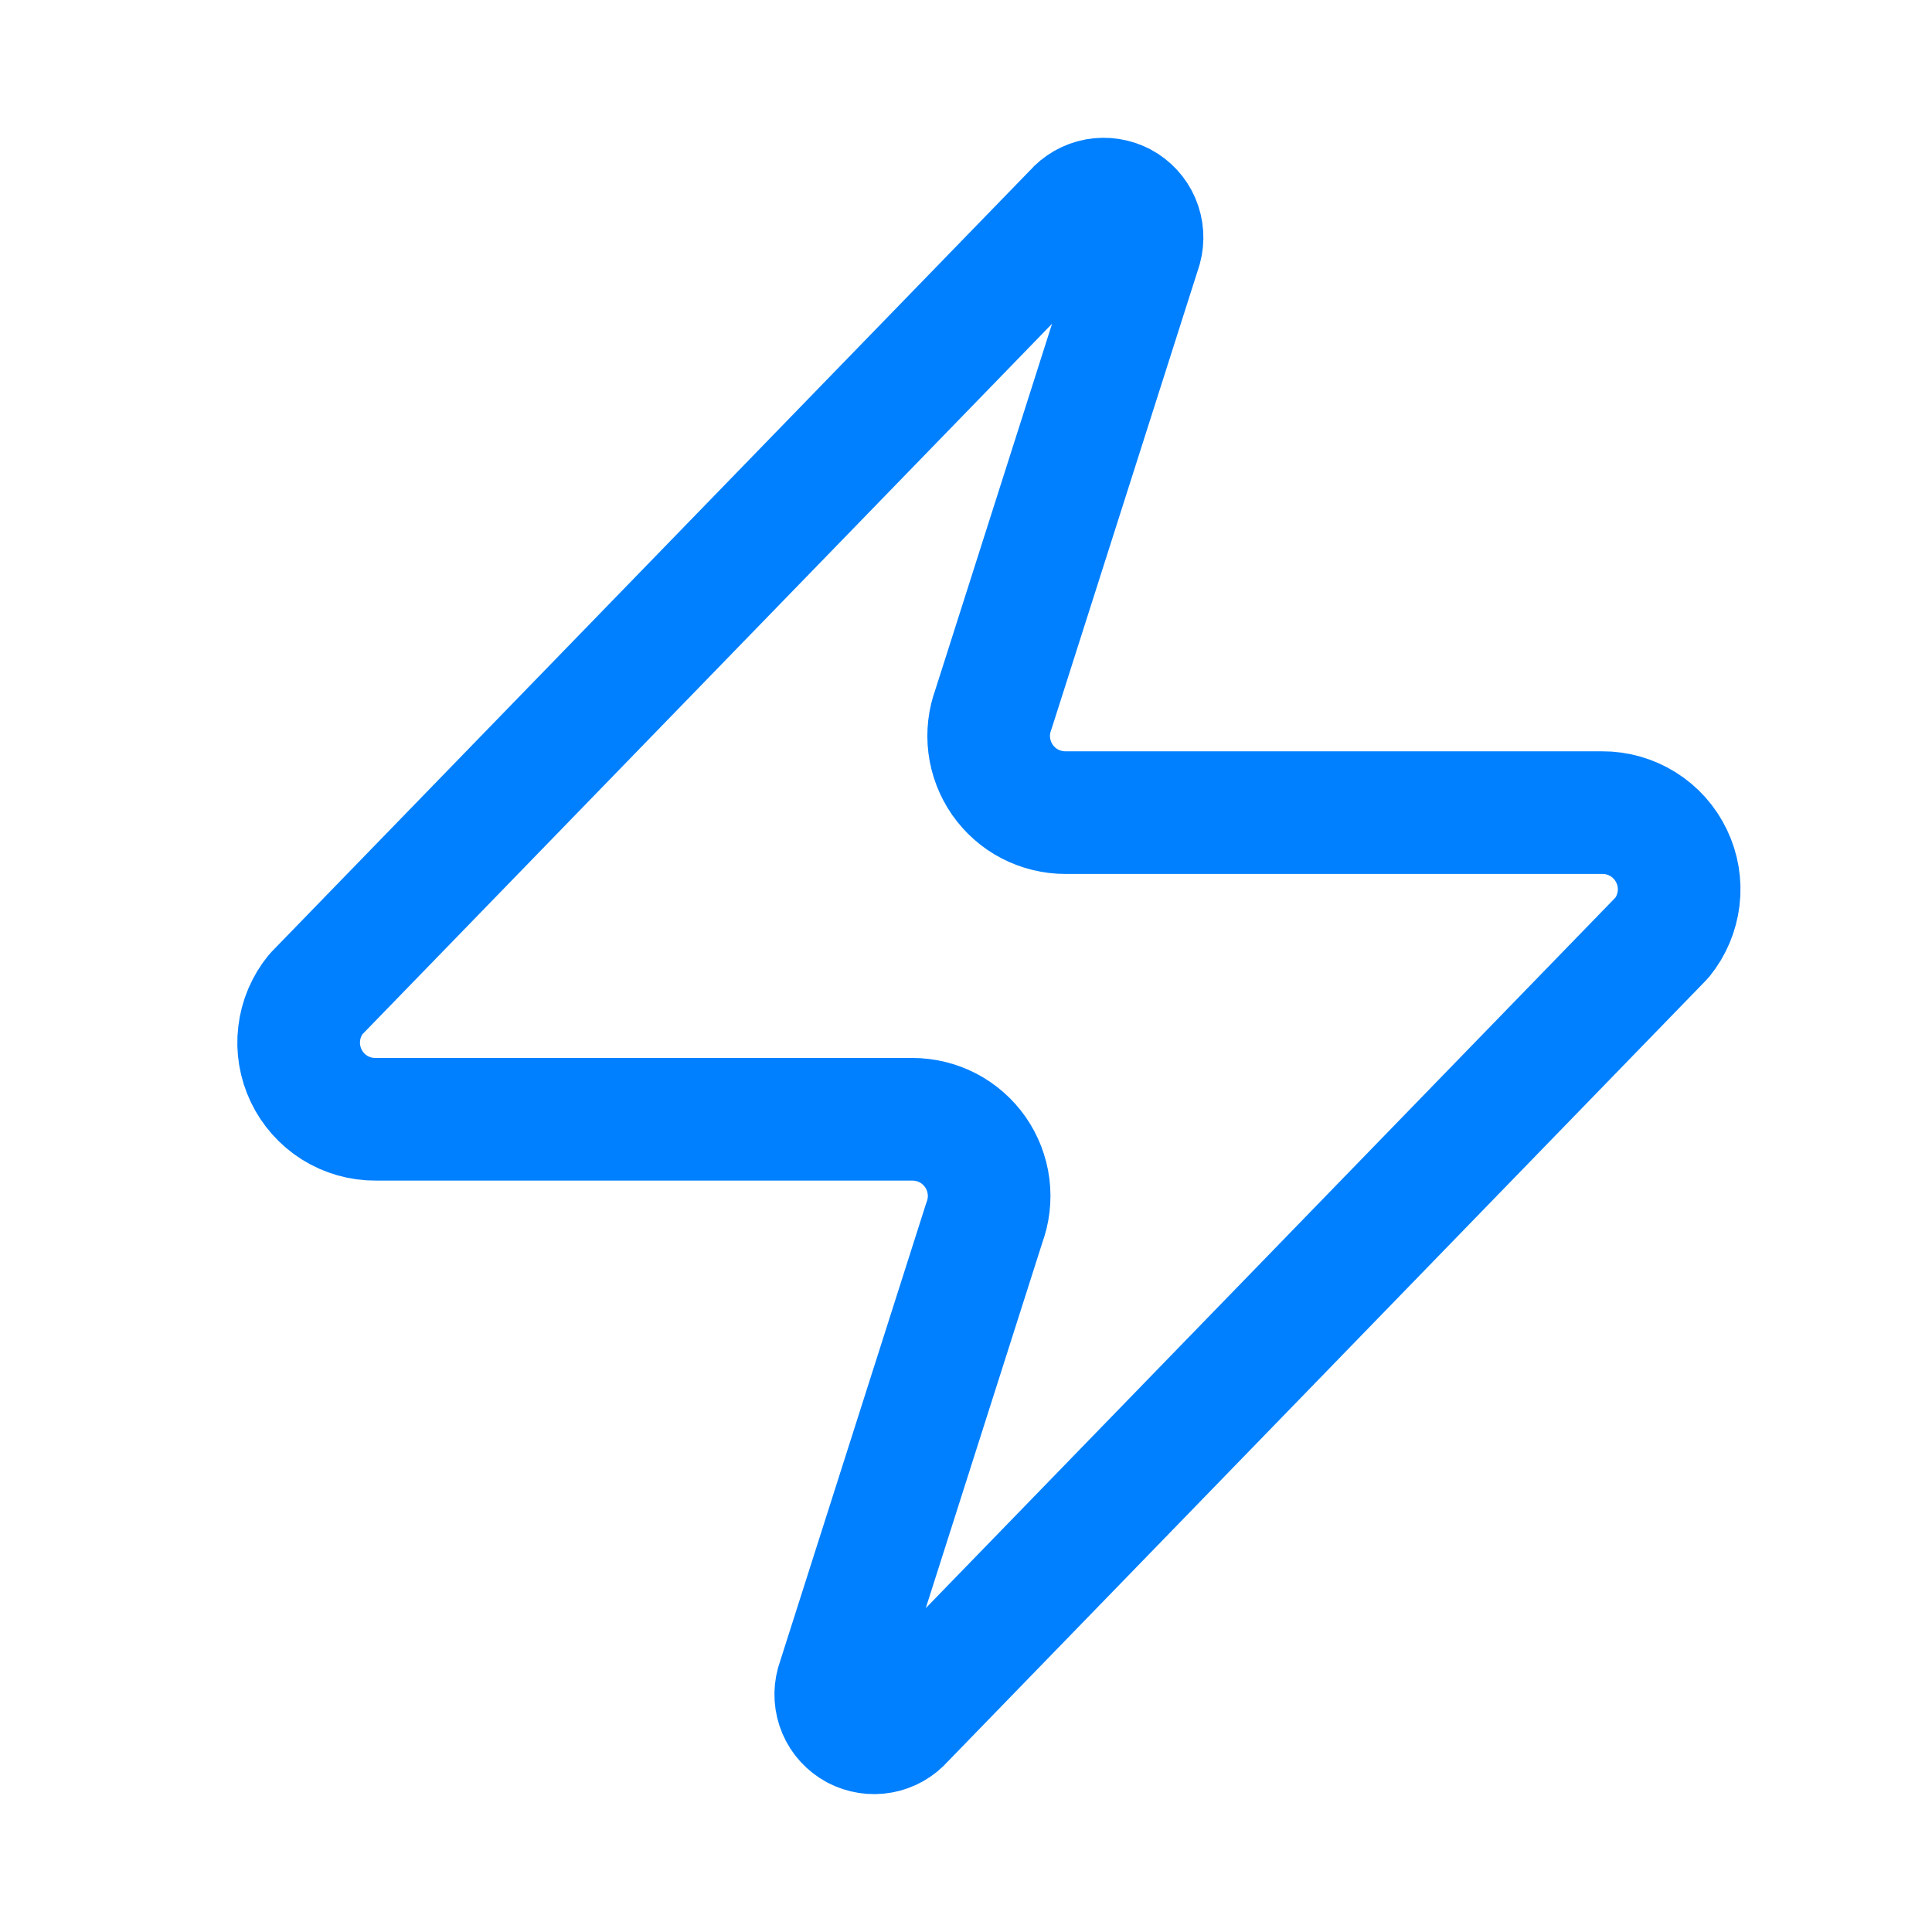 <svg width="21" height="21" viewBox="0 0 21 21" fill="none" xmlns="http://www.w3.org/2000/svg">
<path d="M4.082 12.166C3.925 12.167 3.77 12.123 3.636 12.039C3.503 11.955 3.396 11.835 3.328 11.693C3.26 11.55 3.233 11.392 3.252 11.235C3.27 11.079 3.333 10.93 3.432 10.808L11.682 2.308C11.744 2.236 11.829 2.188 11.921 2.171C12.014 2.154 12.11 2.169 12.194 2.213C12.277 2.258 12.343 2.329 12.38 2.416C12.417 2.503 12.424 2.6 12.399 2.691L10.799 7.708C10.752 7.834 10.736 7.97 10.753 8.104C10.77 8.237 10.819 8.365 10.896 8.476C10.973 8.586 11.075 8.677 11.195 8.739C11.315 8.801 11.447 8.833 11.582 8.833H17.416C17.573 8.832 17.728 8.877 17.861 8.96C17.995 9.044 18.102 9.164 18.17 9.307C18.238 9.449 18.265 9.607 18.246 9.764C18.227 9.921 18.165 10.069 18.066 10.191L9.816 18.691C9.754 18.763 9.669 18.811 9.576 18.828C9.484 18.845 9.387 18.83 9.304 18.786C9.221 18.741 9.155 18.67 9.118 18.583C9.081 18.496 9.074 18.399 9.099 18.308L10.699 13.291C10.746 13.165 10.762 13.029 10.745 12.895C10.728 12.762 10.679 12.634 10.602 12.523C10.525 12.413 10.422 12.322 10.303 12.26C10.183 12.198 10.05 12.166 9.916 12.166H4.082Z" stroke="#0080FF" stroke-width="1.333" stroke-linecap="round" stroke-linejoin="round"/>
</svg>
